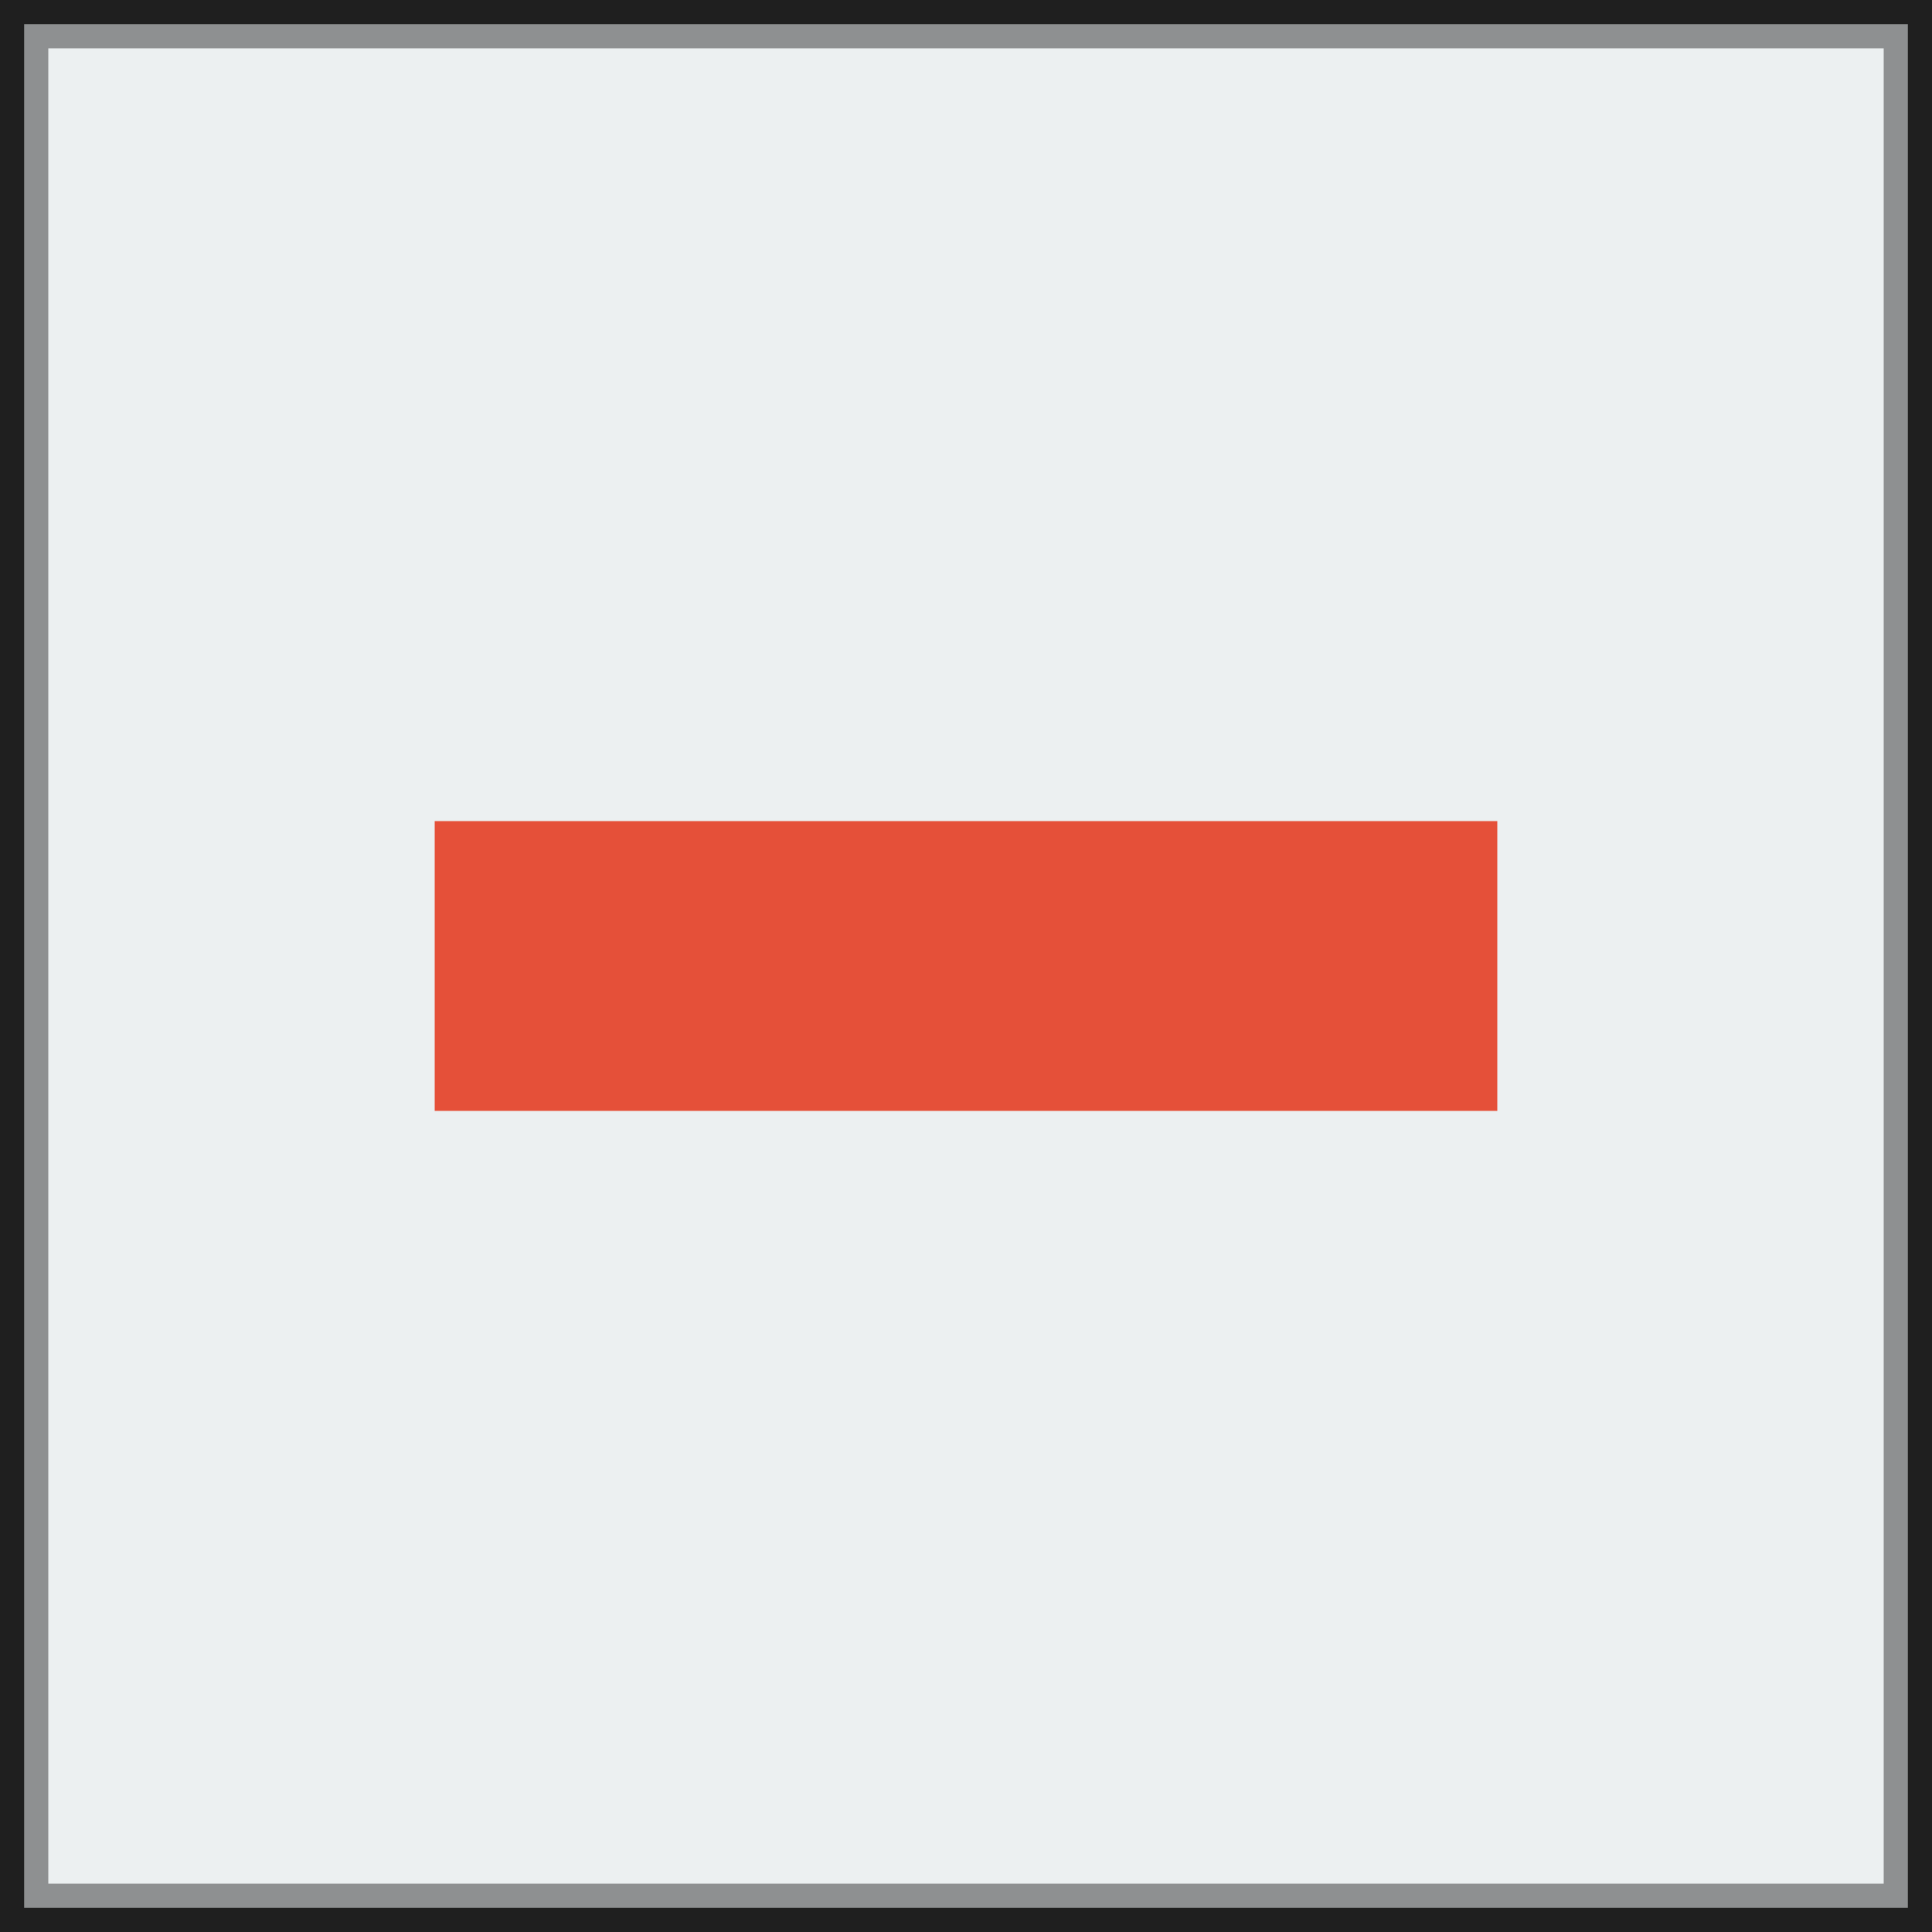 <svg xmlns="http://www.w3.org/2000/svg" width="40" height="40"><rect width="100%" height="100%" fill="#333333" stroke="none"/><path fill="#ecf0f1" stroke="#000" stroke-opacity=".4" d="M.5.5h39v39H.5z"/><path fill="#e55039" d="M9 17h22v6H9z"/></svg>